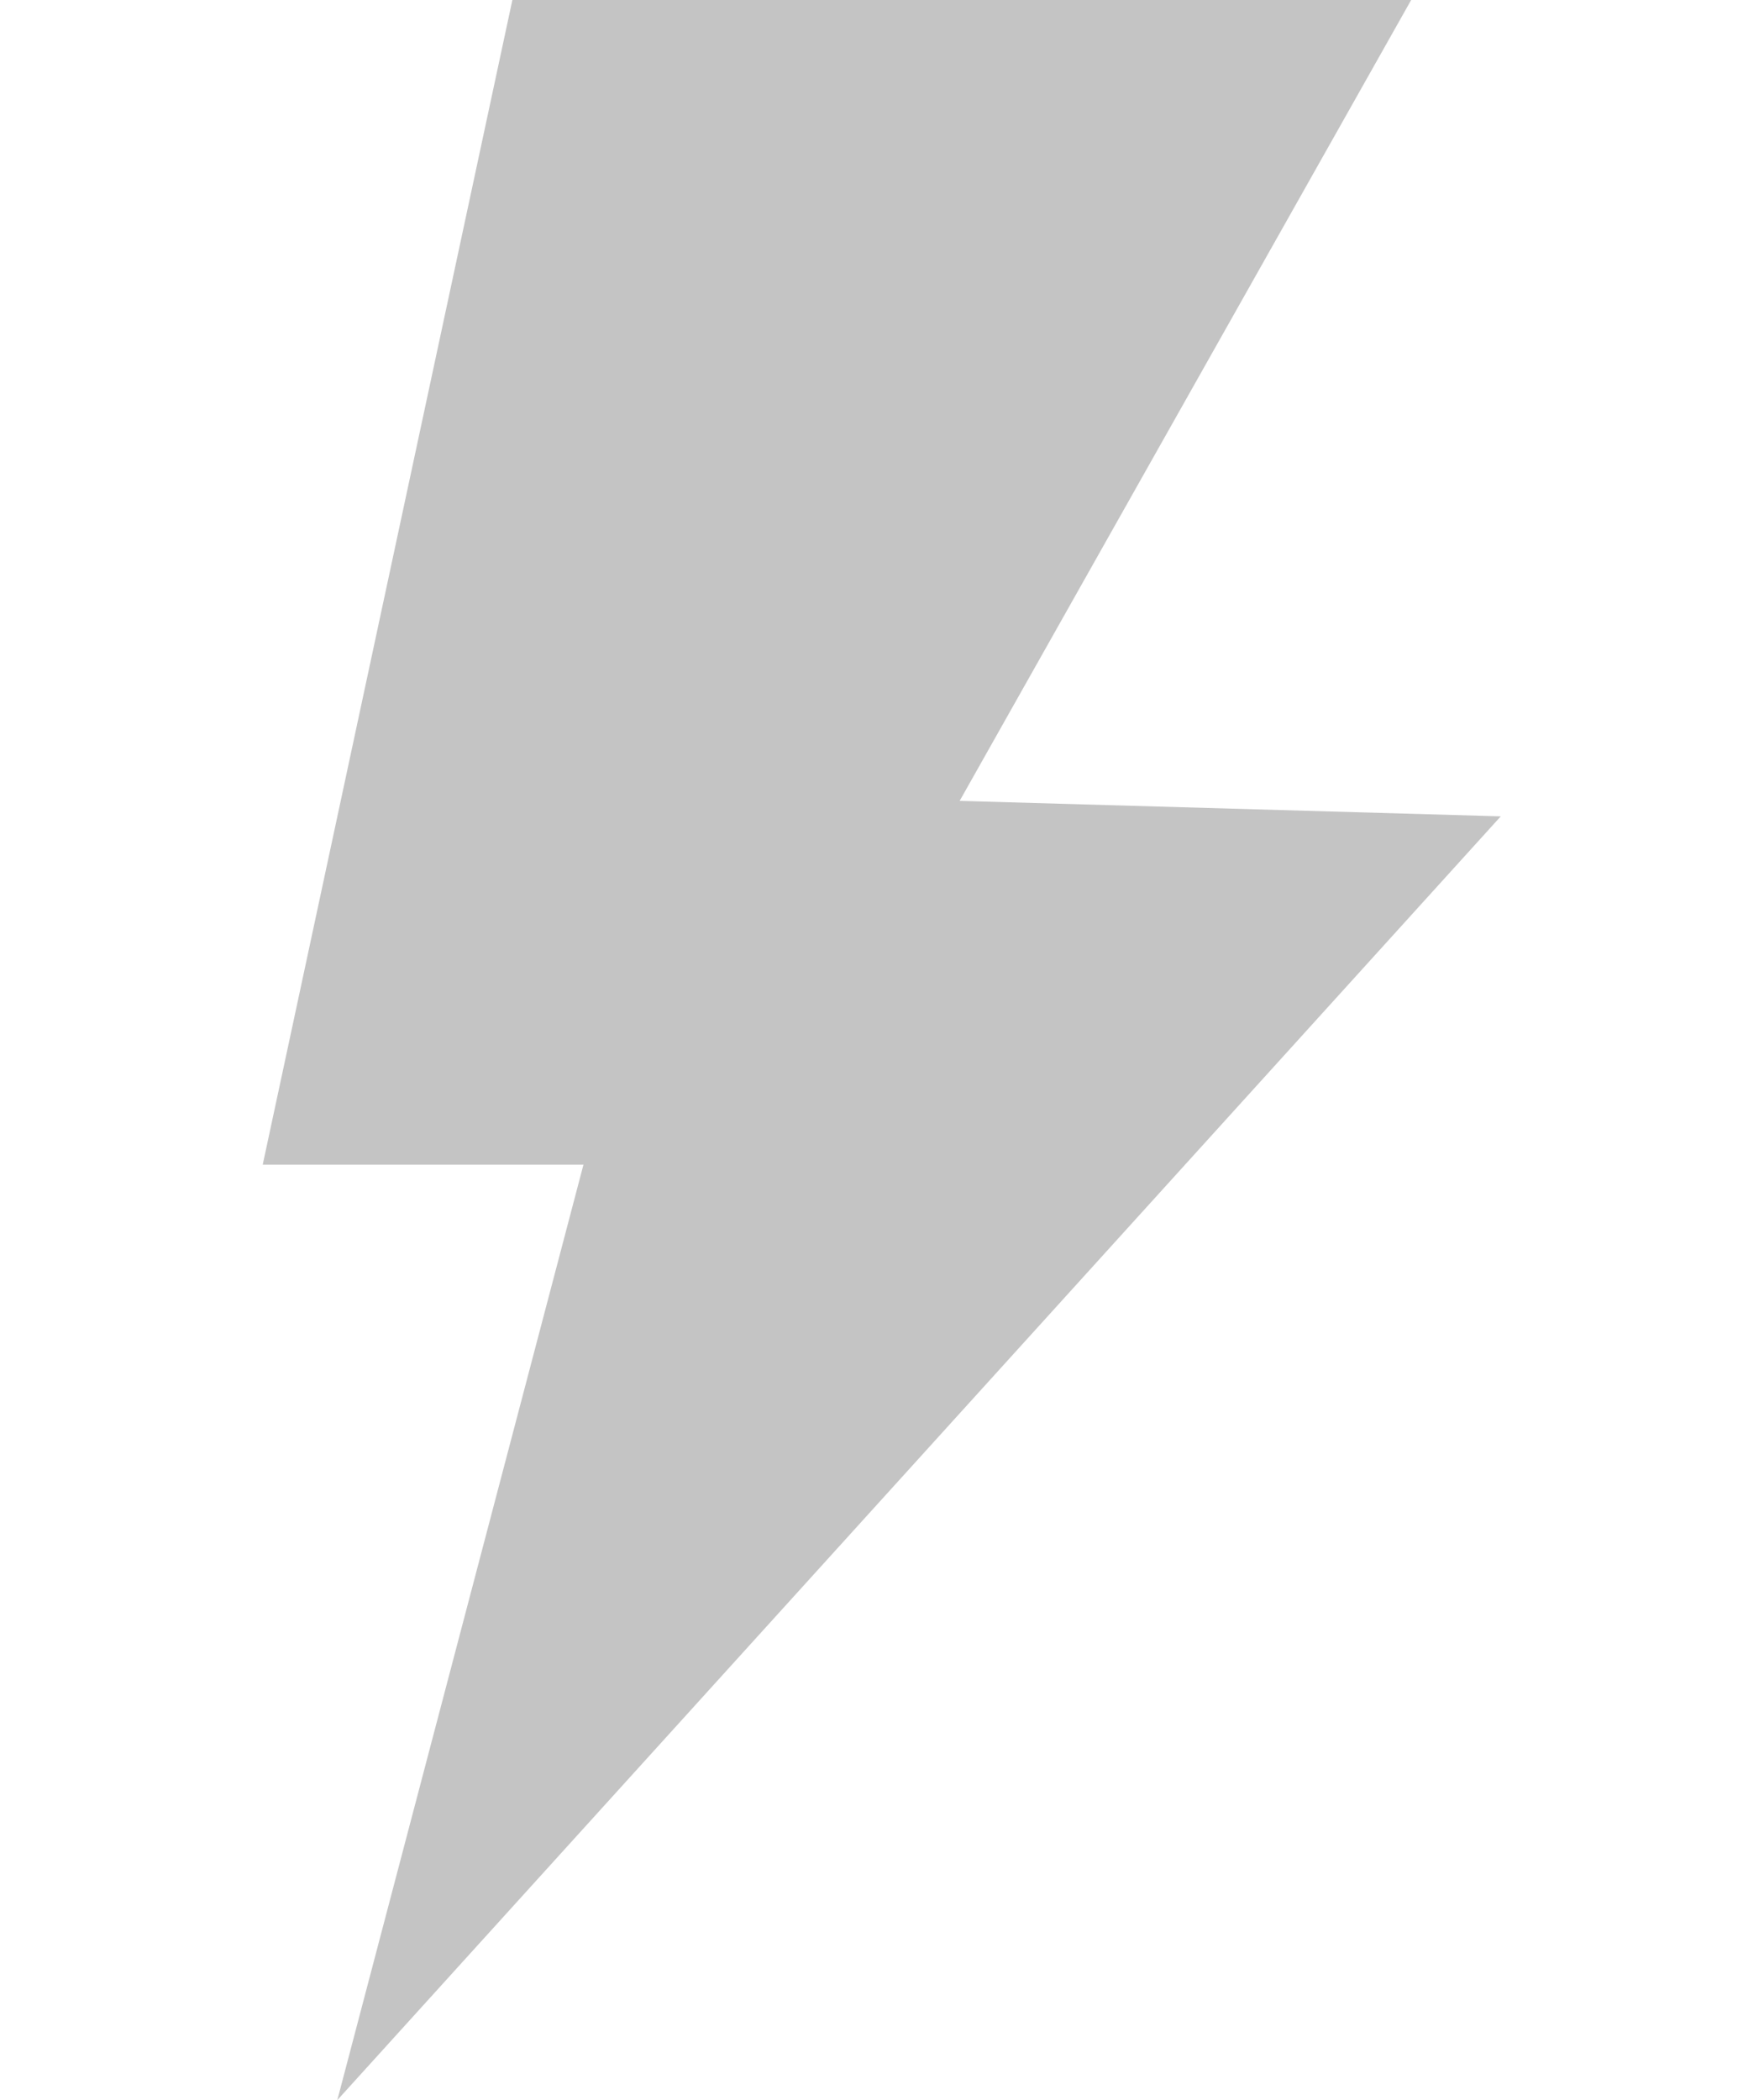 <svg width="252" height="300" viewBox="0 0 252 300" fill="none" xmlns="http://www.w3.org/2000/svg">
<path d="M73.197 0H201.595L107.793 166.375H37.531L73.197 0Z" fill="#C4C4C4"/>
<path d="M48.185 300L97.327 113.268L214.394 116.614L48.185 300Z" fill="#C4C4C4"/>
</svg>
